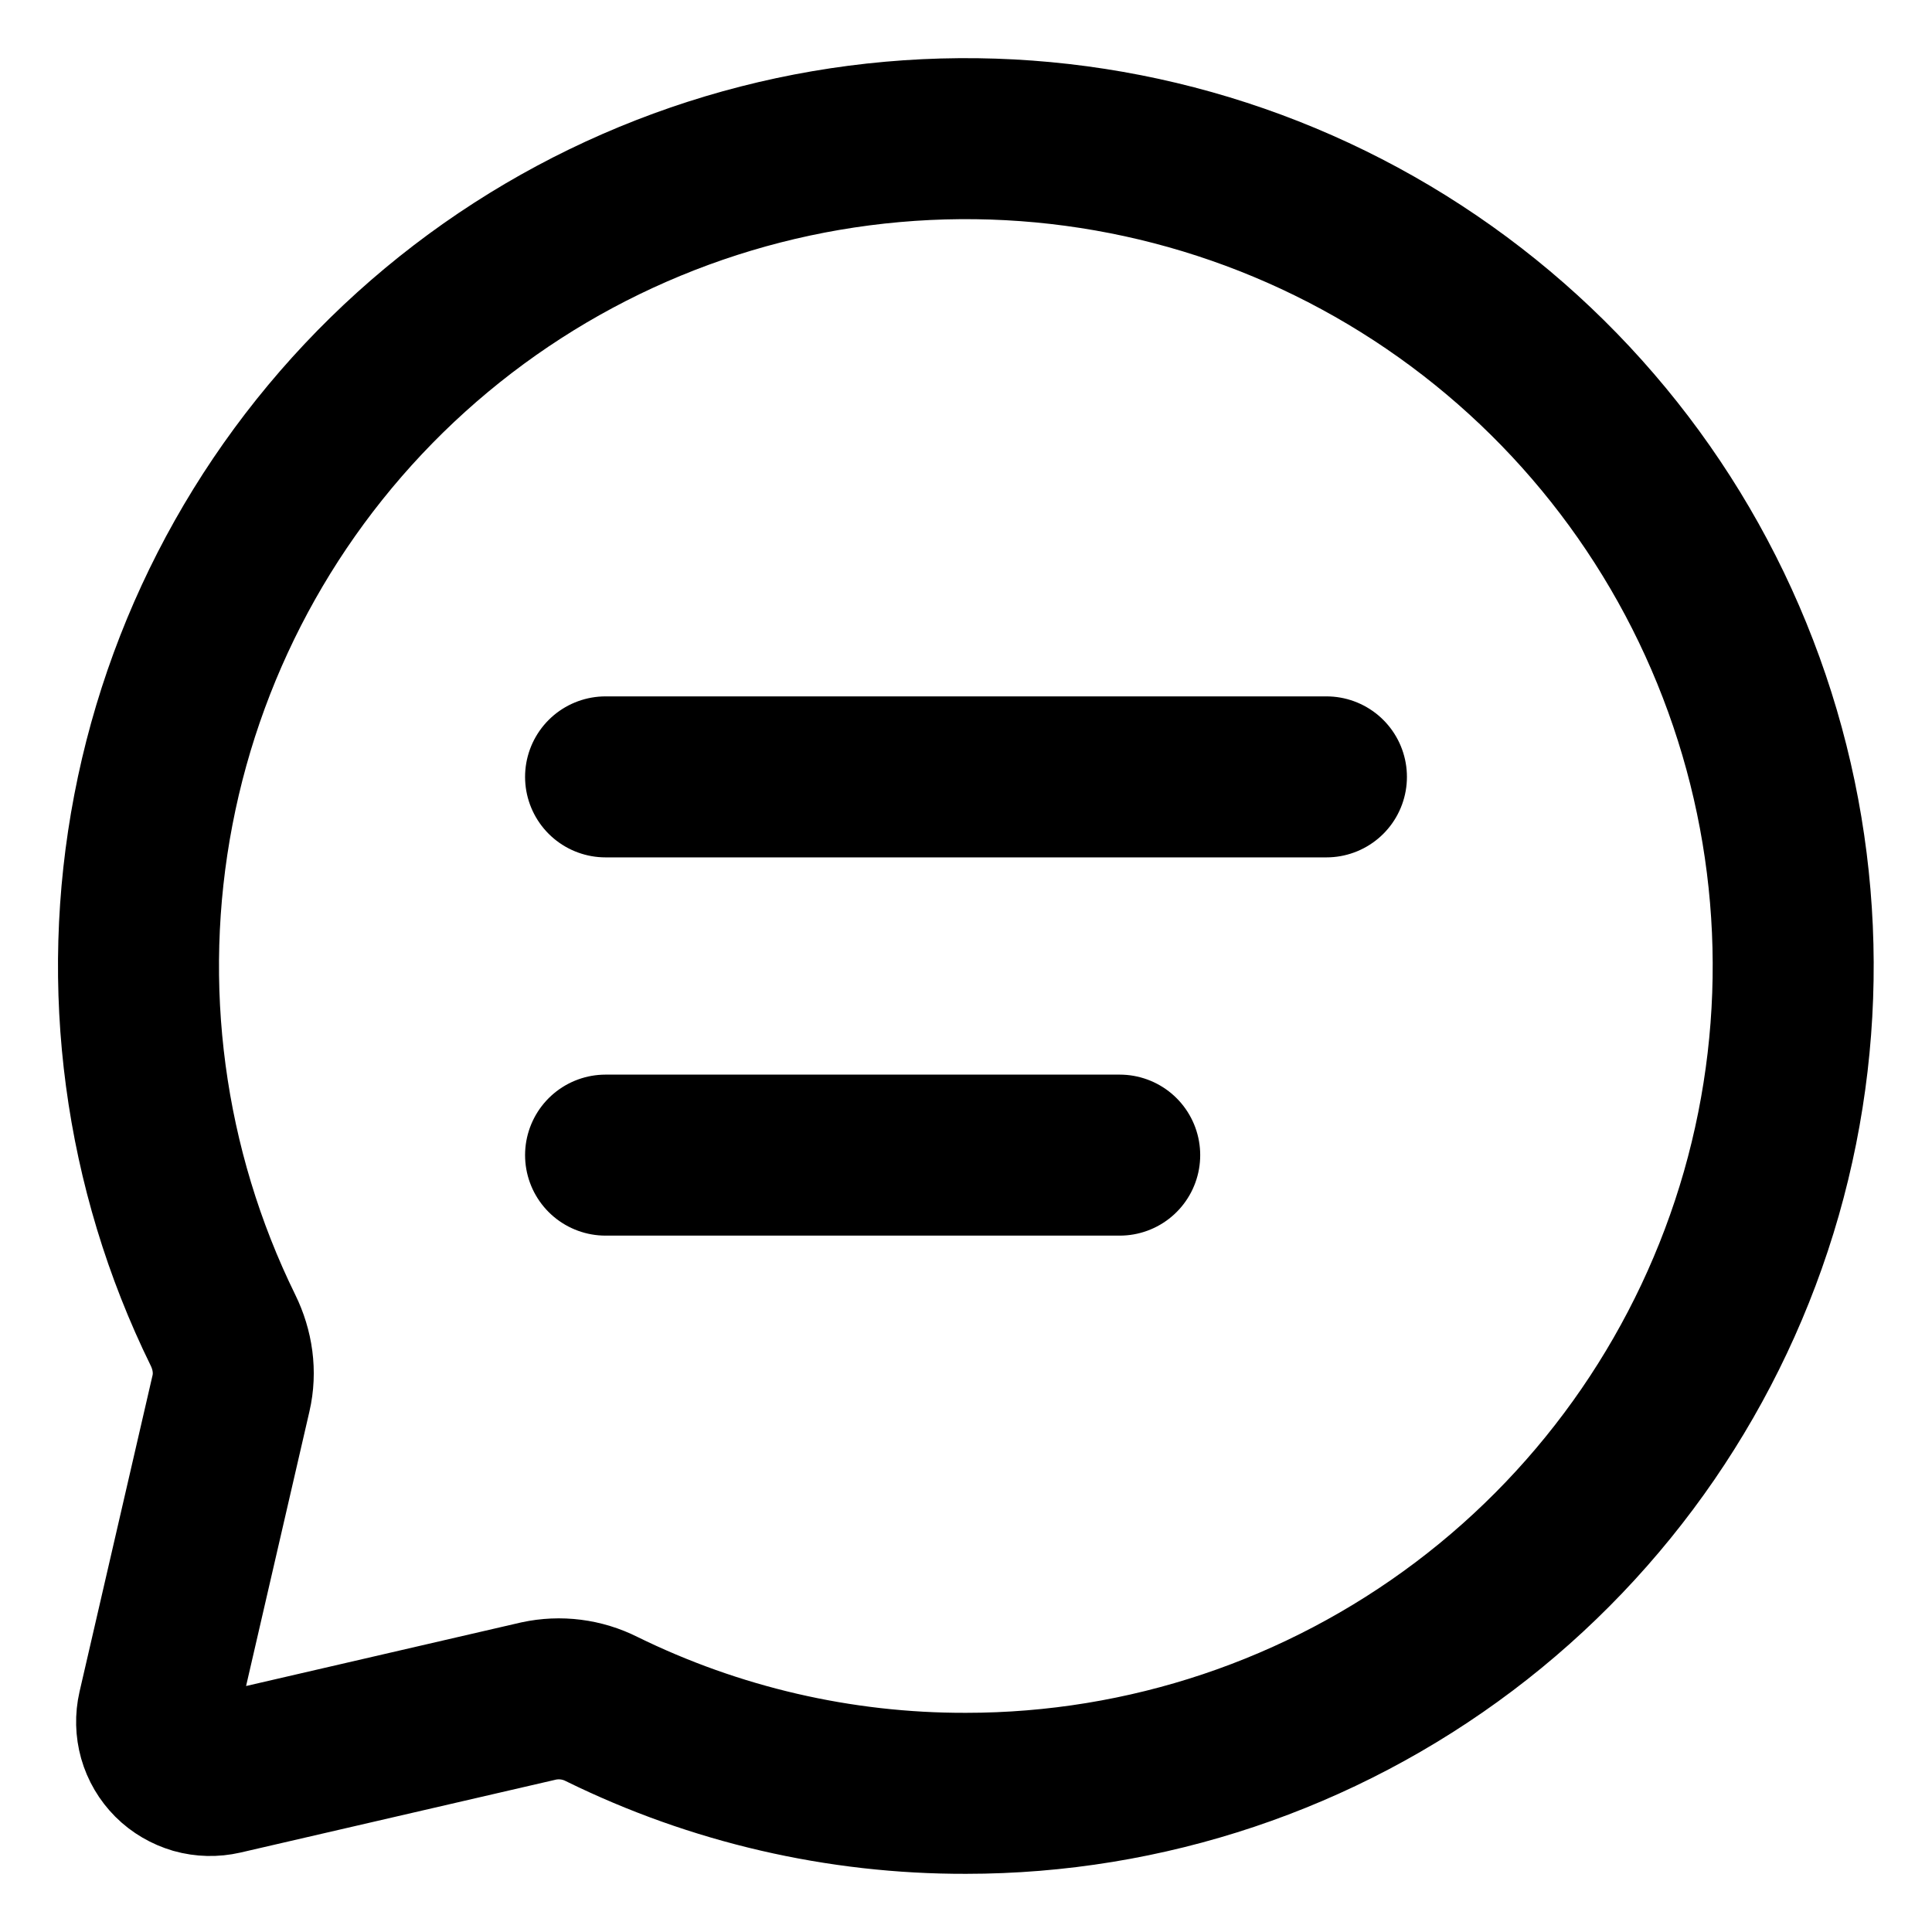 <svg width="18" height="18" viewBox="0 0 18 18" fill="none" xmlns="http://www.w3.org/2000/svg">
<path d="M5.642 7.238H12.358M5.642 10.762H10.432M9 16.708C10.675 16.708 12.303 16.162 13.64 15.154C14.977 14.146 15.949 12.729 16.41 11.12C16.87 9.51 16.794 7.793 16.192 6.231C15.591 4.668 14.496 3.344 13.075 2.458C11.654 1.572 9.983 1.174 8.316 1.322C6.648 1.47 5.073 2.158 3.831 3.28C2.588 4.403 1.745 5.899 1.429 7.544C1.113 9.188 1.34 10.891 2.078 12.394C2.168 12.578 2.198 12.784 2.152 12.982L1.472 15.929C1.453 16.012 1.455 16.098 1.478 16.18C1.501 16.261 1.545 16.336 1.605 16.396C1.665 16.456 1.74 16.499 1.821 16.523C1.903 16.546 1.989 16.548 2.072 16.529L5.018 15.848C5.216 15.805 5.424 15.831 5.606 15.923C6.662 16.442 7.823 16.711 9 16.708Z" stroke="black" stroke-width="1.5" stroke-linecap="round" stroke-linejoin="round"/>
</svg>
